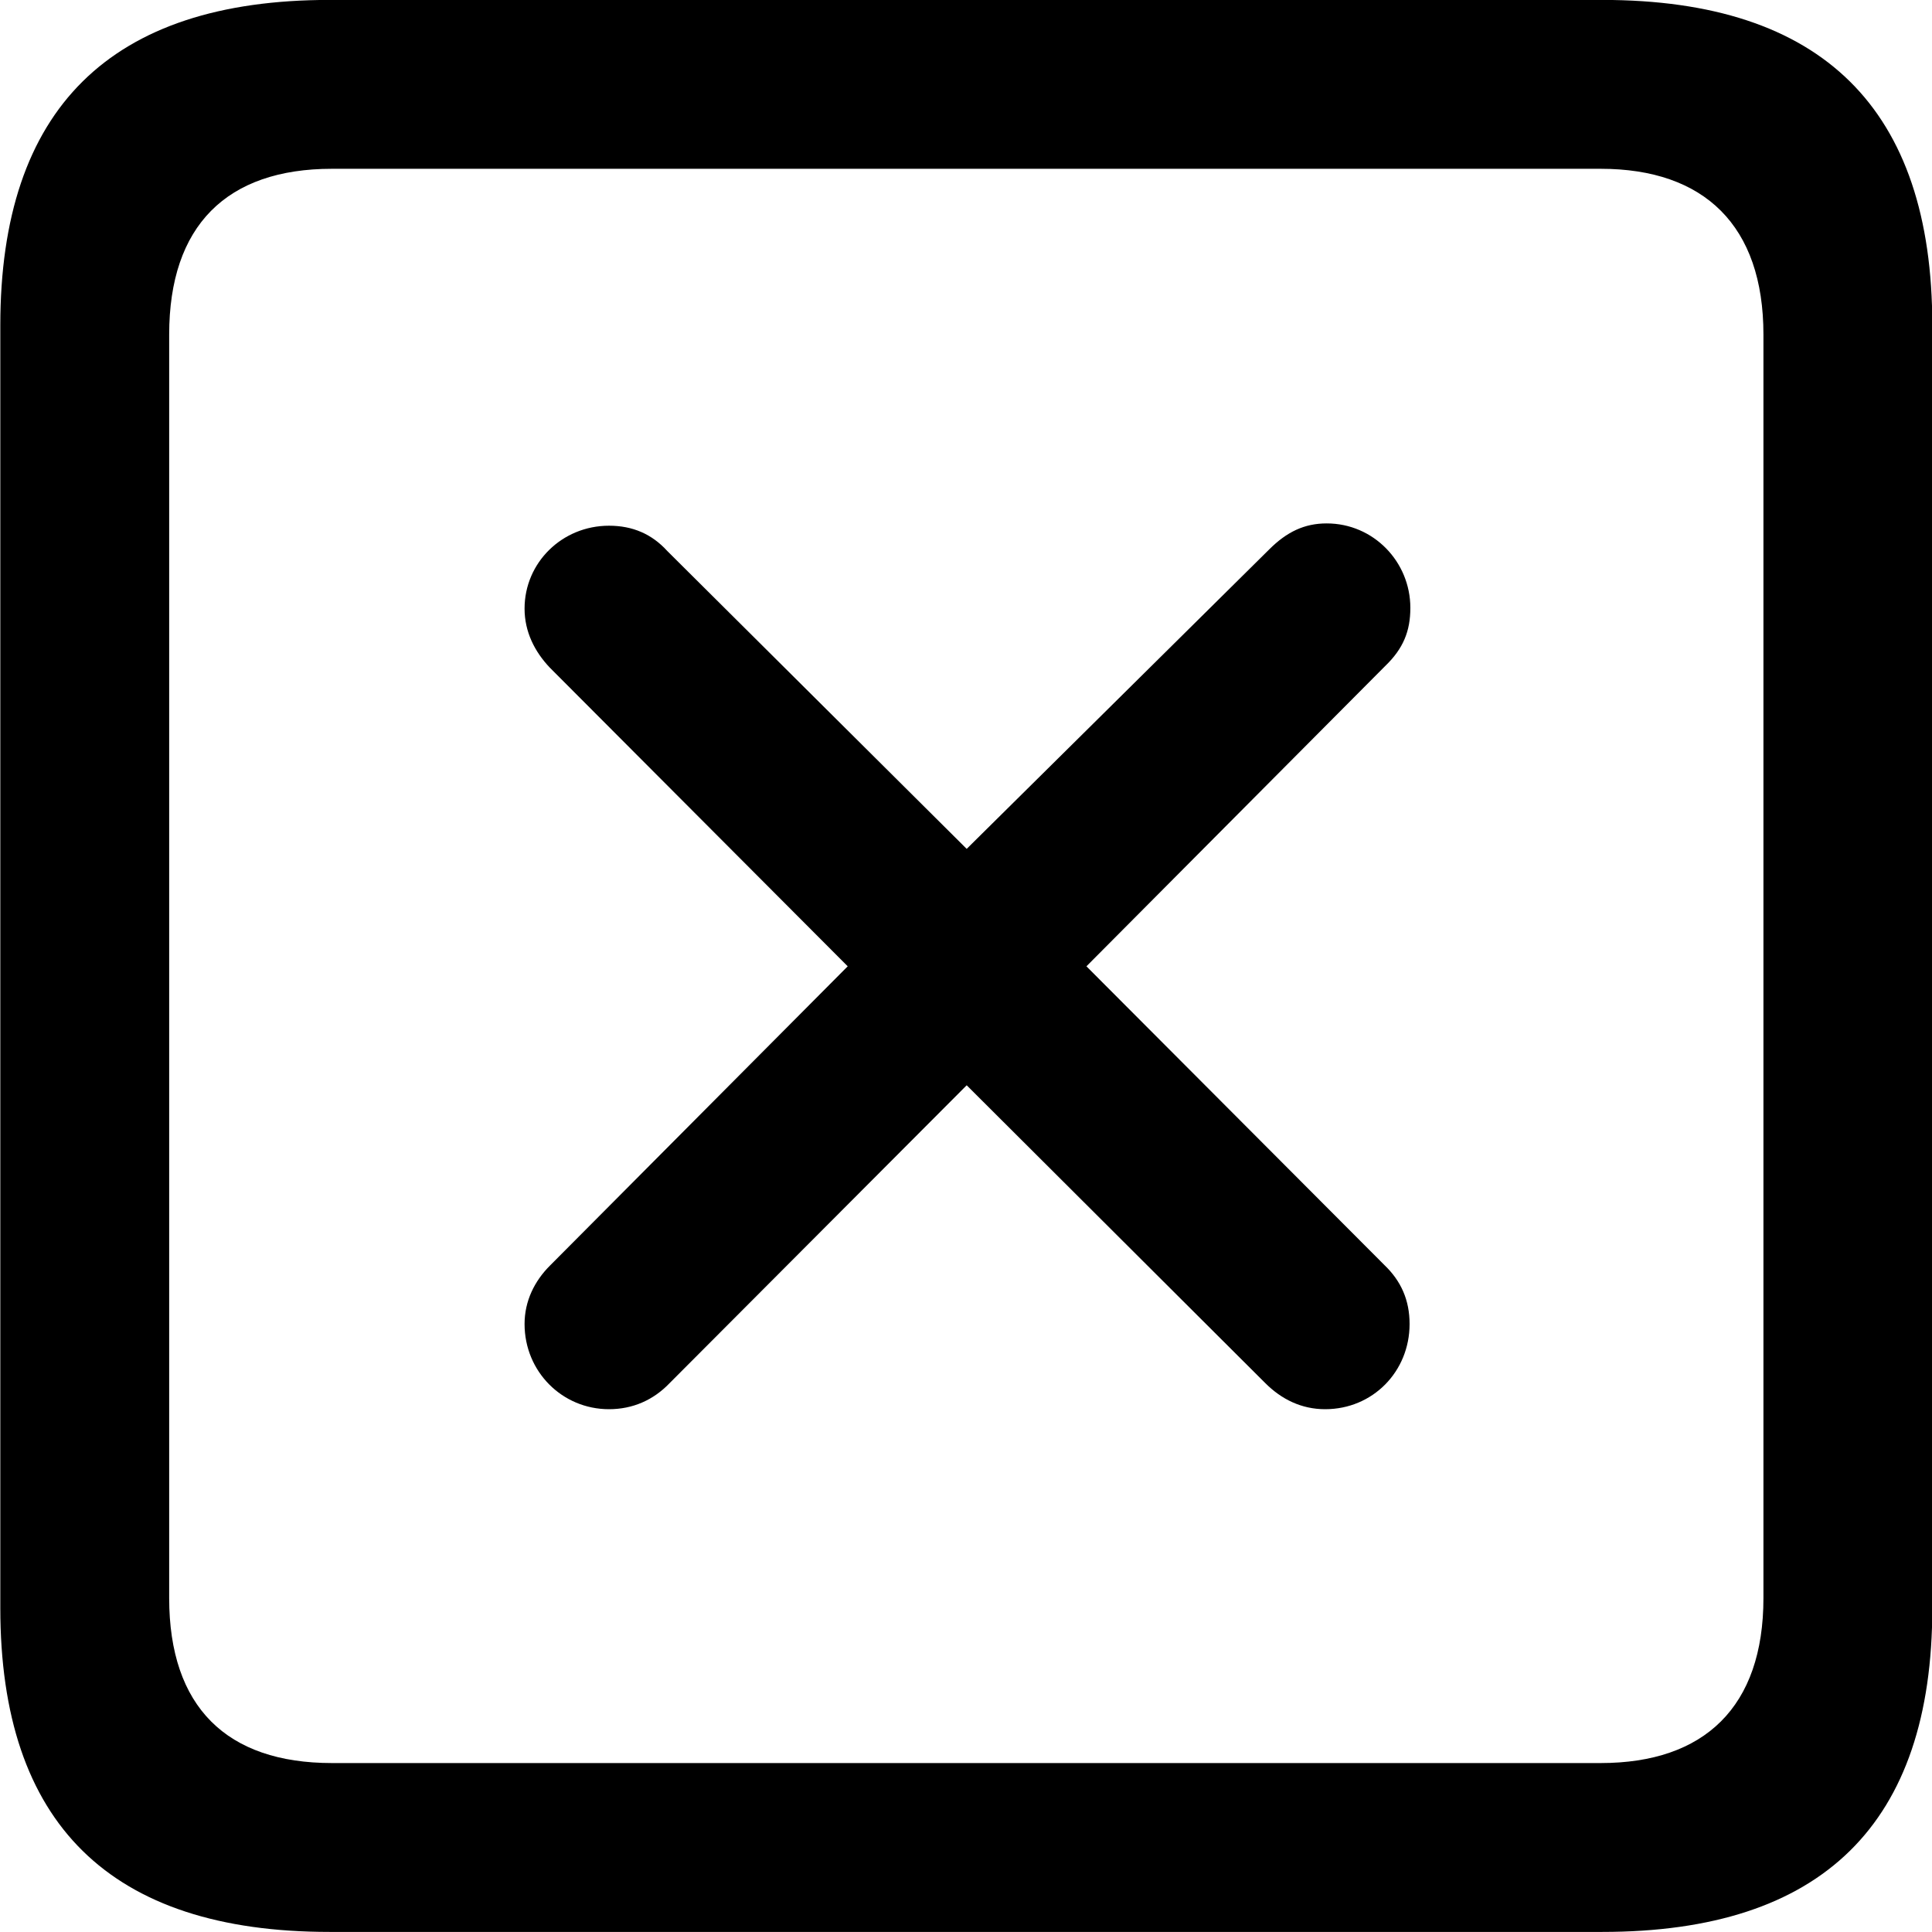 <svg viewBox="0 0 25.17 25.17" xmlns="http://www.w3.org/2000/svg"><path d="M4.294 25.169H20.874C23.744 25.169 25.174 23.759 25.174 20.949V4.239C25.174 1.419 23.744 -0.001 20.874 -0.001H4.294C1.434 -0.001 0.004 1.419 0.004 4.239V20.949C0.004 23.759 1.434 25.169 4.294 25.169ZM4.324 22.969C2.954 22.969 2.204 22.239 2.204 20.819V4.359C2.204 2.939 2.954 2.199 4.324 2.199H20.854C22.204 2.199 22.974 2.939 22.974 4.359V20.819C22.974 22.239 22.204 22.969 20.854 22.969ZM7.934 18.359C8.244 18.359 8.514 18.239 8.724 18.019L12.594 14.139L16.484 18.019C16.694 18.229 16.954 18.359 17.264 18.359C17.884 18.359 18.364 17.869 18.364 17.249C18.364 16.939 18.254 16.689 18.034 16.479L14.154 12.589L18.044 8.679C18.284 8.449 18.374 8.219 18.374 7.919C18.374 7.319 17.894 6.819 17.284 6.819C16.994 6.819 16.764 6.929 16.534 7.159L12.594 11.059L8.694 7.179C8.494 6.959 8.244 6.849 7.934 6.849C7.324 6.849 6.834 7.329 6.834 7.929C6.834 8.229 6.964 8.489 7.164 8.699L11.044 12.589L7.164 16.489C6.964 16.689 6.834 16.949 6.834 17.249C6.834 17.869 7.324 18.359 7.934 18.359Z" /></svg>